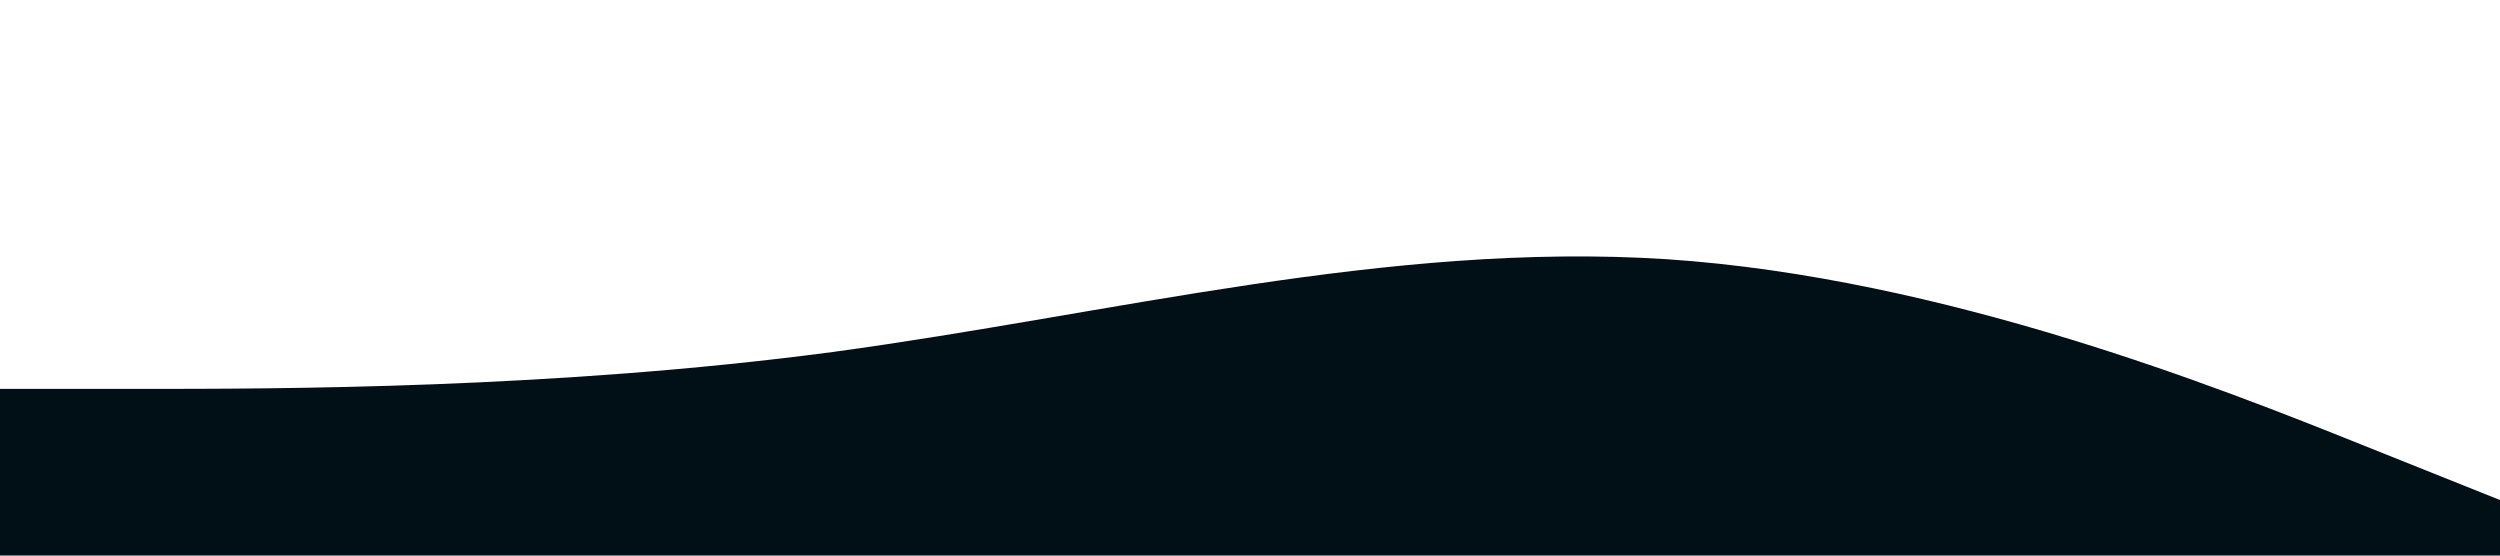 <?xml version="1.0" standalone="no"?><svg xmlns="http://www.w3.org/2000/svg" viewBox="0 0 1440 320"><path fill="#011017" fill-opacity="1" d="M0,224L80,224C160,224,320,224,480,202.7C640,181,800,139,960,149.3C1120,160,1280,224,1360,256L1440,288L1440,320L1360,320C1280,320,1120,320,960,320C800,320,640,320,480,320C320,320,160,320,80,320L0,320Z"></path></svg>